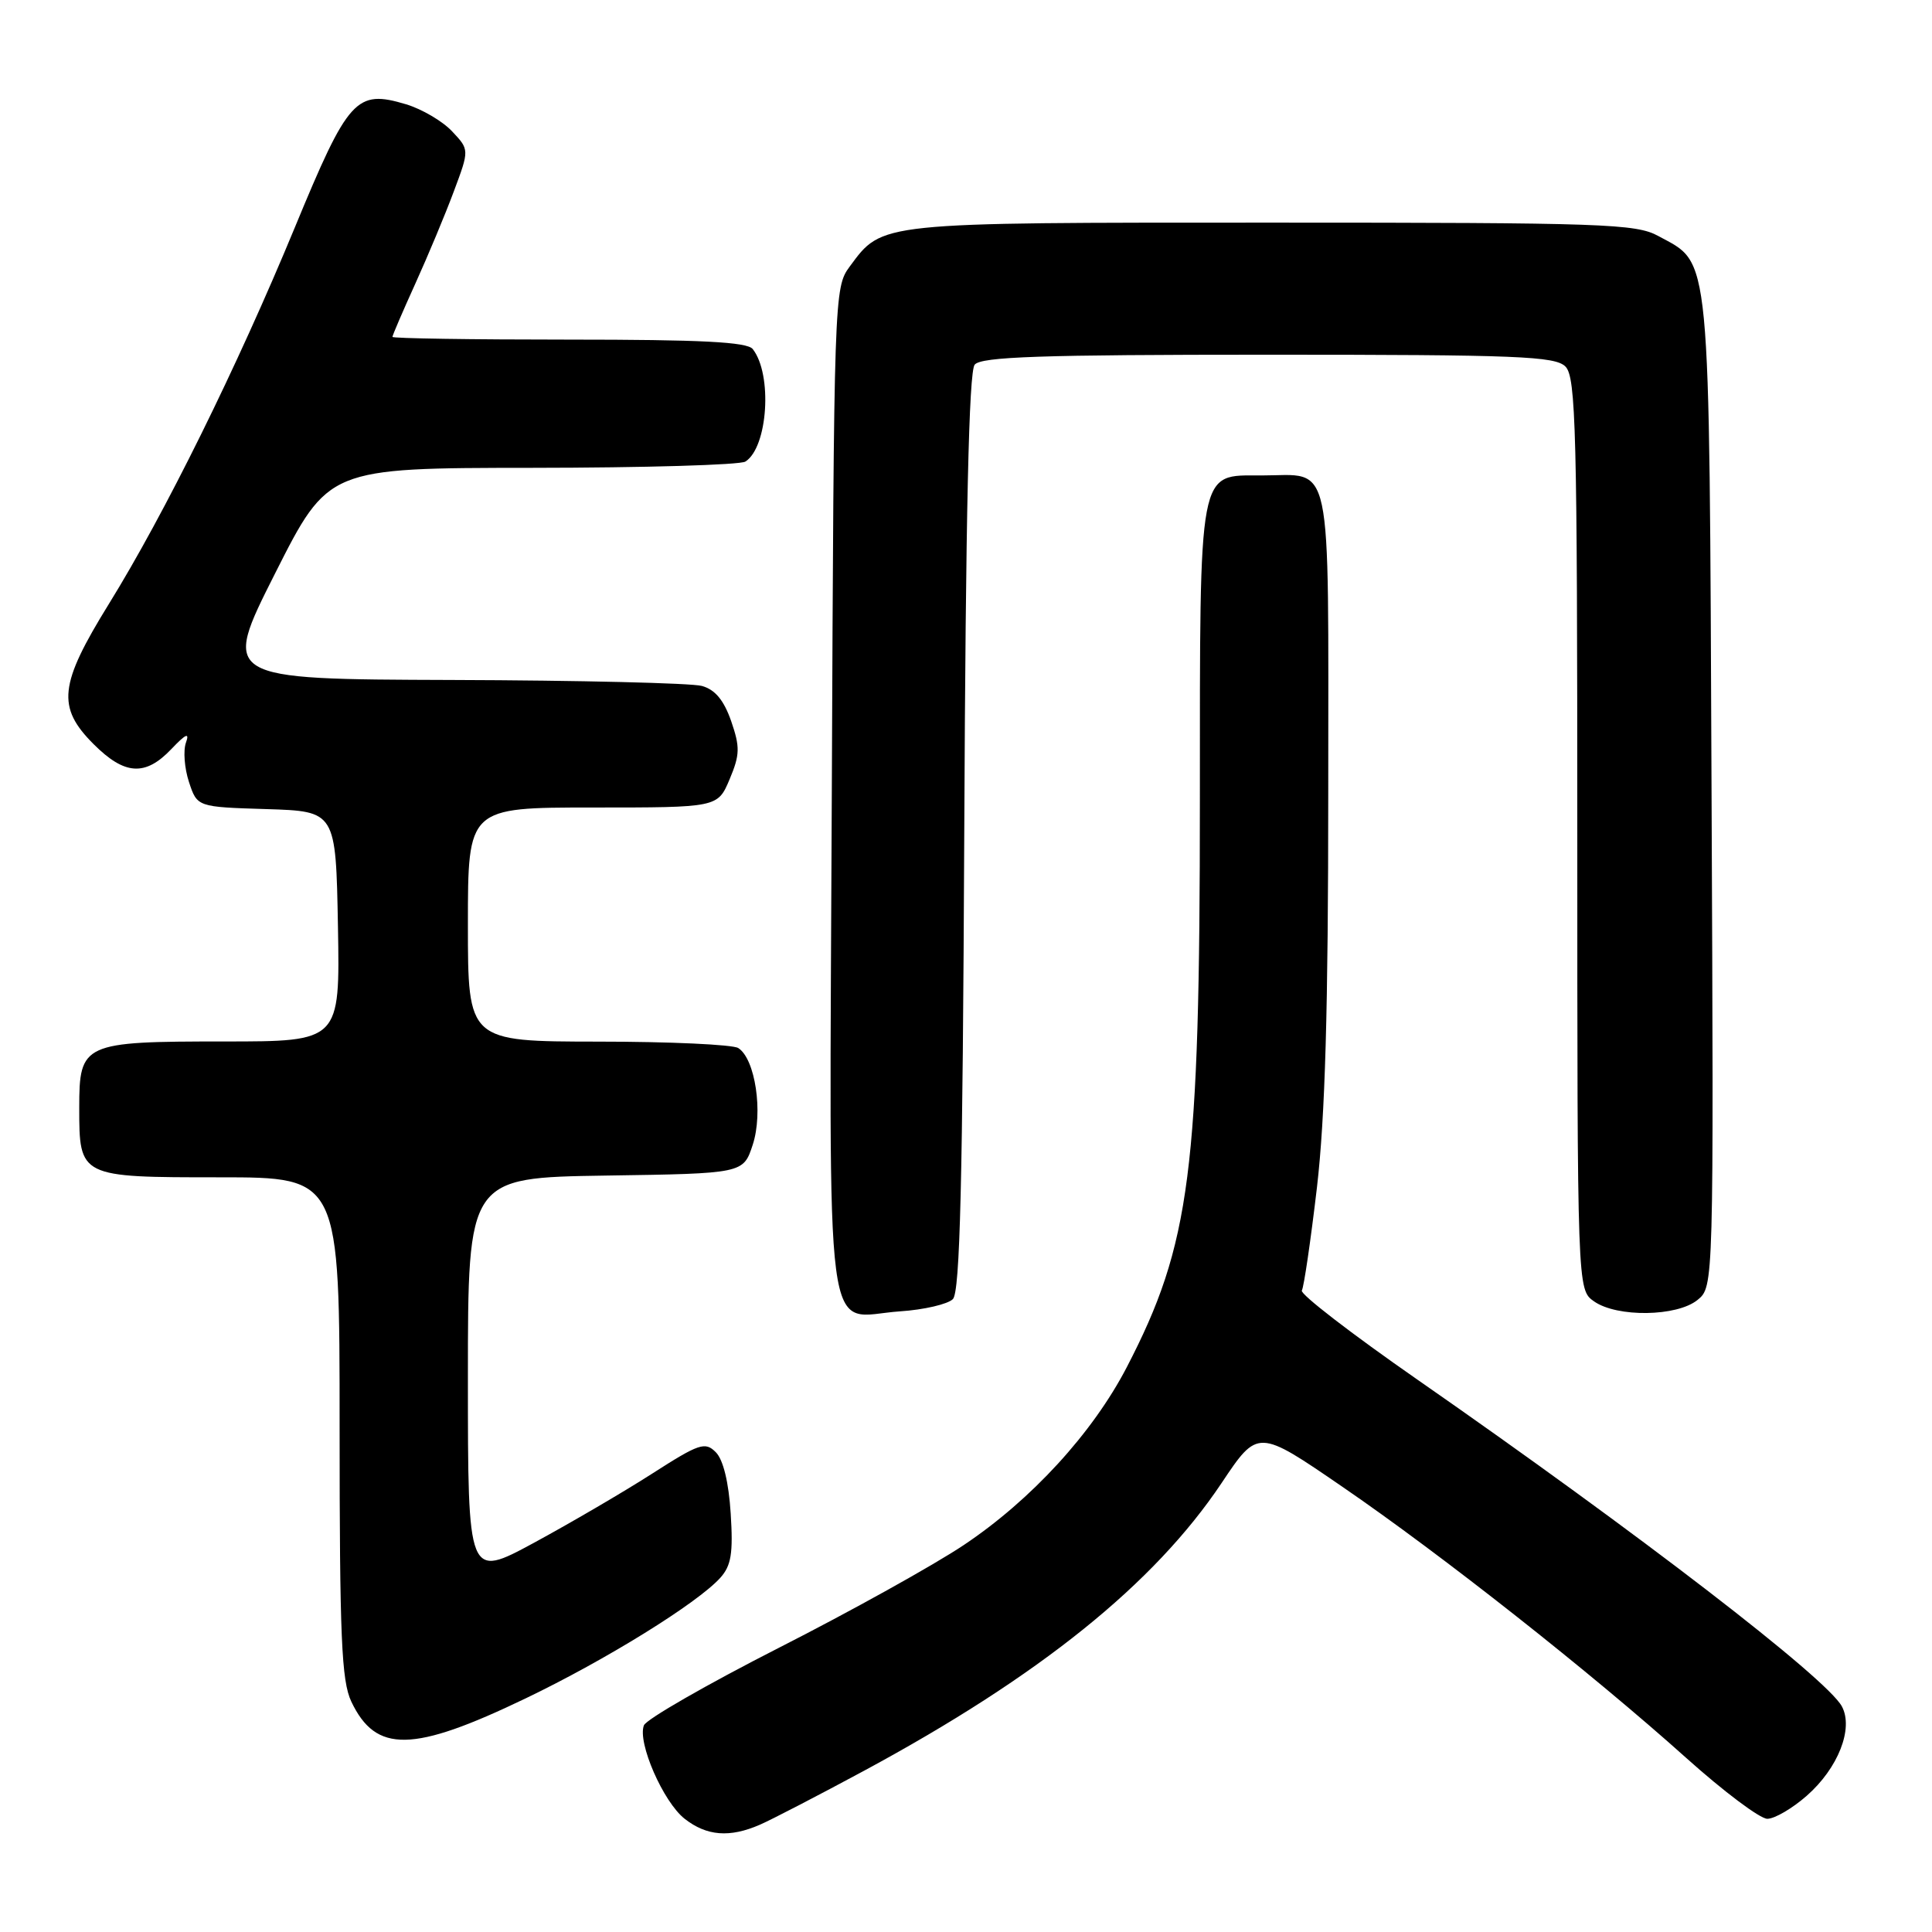 <?xml version="1.0" encoding="UTF-8" standalone="no"?>
<!DOCTYPE svg PUBLIC "-//W3C//DTD SVG 1.1//EN" "http://www.w3.org/Graphics/SVG/1.1/DTD/svg11.dtd" >
<svg xmlns="http://www.w3.org/2000/svg" xmlns:xlink="http://www.w3.org/1999/xlink" version="1.1" viewBox="0 0 256 256">
 <g >
 <path fill="currentColor"
d=" M 100.70 241.78 C 102.24 241.11 108.45 237.89 114.50 234.63 C 137.76 222.08 152.92 209.88 161.86 196.52 C 166.67 189.32 166.67 189.32 177.85 196.99 C 191.03 206.02 210.88 221.68 223.46 232.96 C 228.39 237.38 233.21 241.00 234.18 241.00 C 235.14 241.00 237.49 239.63 239.40 237.95 C 243.56 234.30 245.63 229.04 244.06 226.11 C 242.07 222.40 217.15 203.21 187.76 182.77 C 179.09 176.74 172.22 171.45 172.50 171.00 C 172.77 170.56 173.67 164.42 174.50 157.36 C 175.59 147.99 176.00 133.76 176.00 104.79 C 176.00 59.59 176.72 63.00 167.12 63.00 C 158.71 63.00 159.00 61.48 158.99 105.97 C 158.99 155.28 157.75 164.86 149.30 181.17 C 144.77 189.89 136.65 198.75 127.70 204.73 C 123.74 207.38 112.71 213.51 103.19 218.35 C 93.67 223.20 85.62 227.82 85.32 228.62 C 84.44 230.89 87.88 238.76 90.71 240.99 C 93.64 243.29 96.69 243.53 100.70 241.78 Z  M 69.64 225.05 C 80.27 219.95 92.38 212.45 95.44 209.07 C 96.89 207.46 97.16 205.83 96.82 200.53 C 96.56 196.40 95.83 193.40 94.84 192.42 C 93.43 191.00 92.64 191.27 86.39 195.28 C 82.60 197.71 75.56 201.82 70.75 204.43 C 62.00 209.16 62.00 209.16 62.00 182.60 C 62.00 156.05 62.00 156.05 80.25 155.77 C 98.49 155.50 98.49 155.50 99.74 151.69 C 101.14 147.42 100.08 140.30 97.82 138.87 C 97.10 138.41 88.74 138.02 79.25 138.02 C 62.00 138.00 62.00 138.00 62.00 122.50 C 62.00 107.00 62.00 107.00 78.55 107.00 C 95.10 107.00 95.10 107.00 96.68 103.25 C 98.05 99.99 98.07 98.99 96.88 95.54 C 95.91 92.77 94.75 91.37 93.00 90.89 C 91.62 90.51 76.75 90.15 59.94 90.10 C 29.38 90.00 29.38 90.00 36.44 76.00 C 43.50 62.01 43.50 62.01 70.50 61.99 C 85.35 61.98 98.07 61.61 98.77 61.16 C 101.75 59.27 102.38 49.61 99.74 46.25 C 99.00 45.31 92.89 45.00 75.38 45.00 C 62.52 45.00 52.00 44.84 52.00 44.64 C 52.00 44.44 53.36 41.27 55.03 37.59 C 56.70 33.91 59.00 28.41 60.13 25.37 C 62.20 19.84 62.20 19.84 59.91 17.41 C 58.65 16.06 55.90 14.45 53.81 13.82 C 47.19 11.84 46.16 12.97 39.07 30.13 C 31.41 48.66 21.80 68.11 14.43 80.02 C 7.82 90.71 7.50 93.70 12.40 98.60 C 16.52 102.72 19.25 102.89 22.71 99.25 C 24.63 97.23 25.14 97.01 24.64 98.40 C 24.26 99.45 24.44 101.80 25.04 103.62 C 26.13 106.93 26.13 106.93 35.32 107.21 C 44.50 107.50 44.50 107.50 44.78 122.75 C 45.05 138.00 45.05 138.00 29.72 138.00 C 10.98 138.00 10.50 138.22 10.50 146.77 C 10.50 155.99 10.53 156.00 29.12 156.00 C 45.00 156.00 45.00 156.00 45.00 189.10 C 45.00 216.95 45.25 222.72 46.55 225.47 C 49.81 232.32 54.68 232.24 69.64 225.05 Z  M 126.26 172.14 C 127.21 171.19 127.56 156.75 127.77 110.28 C 127.96 68.04 128.38 49.25 129.15 48.32 C 130.02 47.27 137.89 47.00 168.05 47.00 C 201.09 47.00 206.06 47.20 207.43 48.57 C 208.82 49.97 209.00 56.96 209.00 110.51 C 209.00 170.89 209.00 170.89 211.22 172.44 C 214.27 174.58 222.20 174.47 224.93 172.25 C 227.08 170.50 227.08 170.50 226.79 105.00 C 226.47 32.17 226.75 35.10 219.73 31.27 C 216.77 29.65 212.50 29.50 168.50 29.50 C 116.09 29.50 116.97 29.41 112.59 35.32 C 110.53 38.11 110.50 38.97 110.22 104.82 C 109.90 181.09 109.03 174.46 119.26 173.76 C 122.44 173.55 125.59 172.81 126.26 172.14 Z "/>
</g>
</svg>